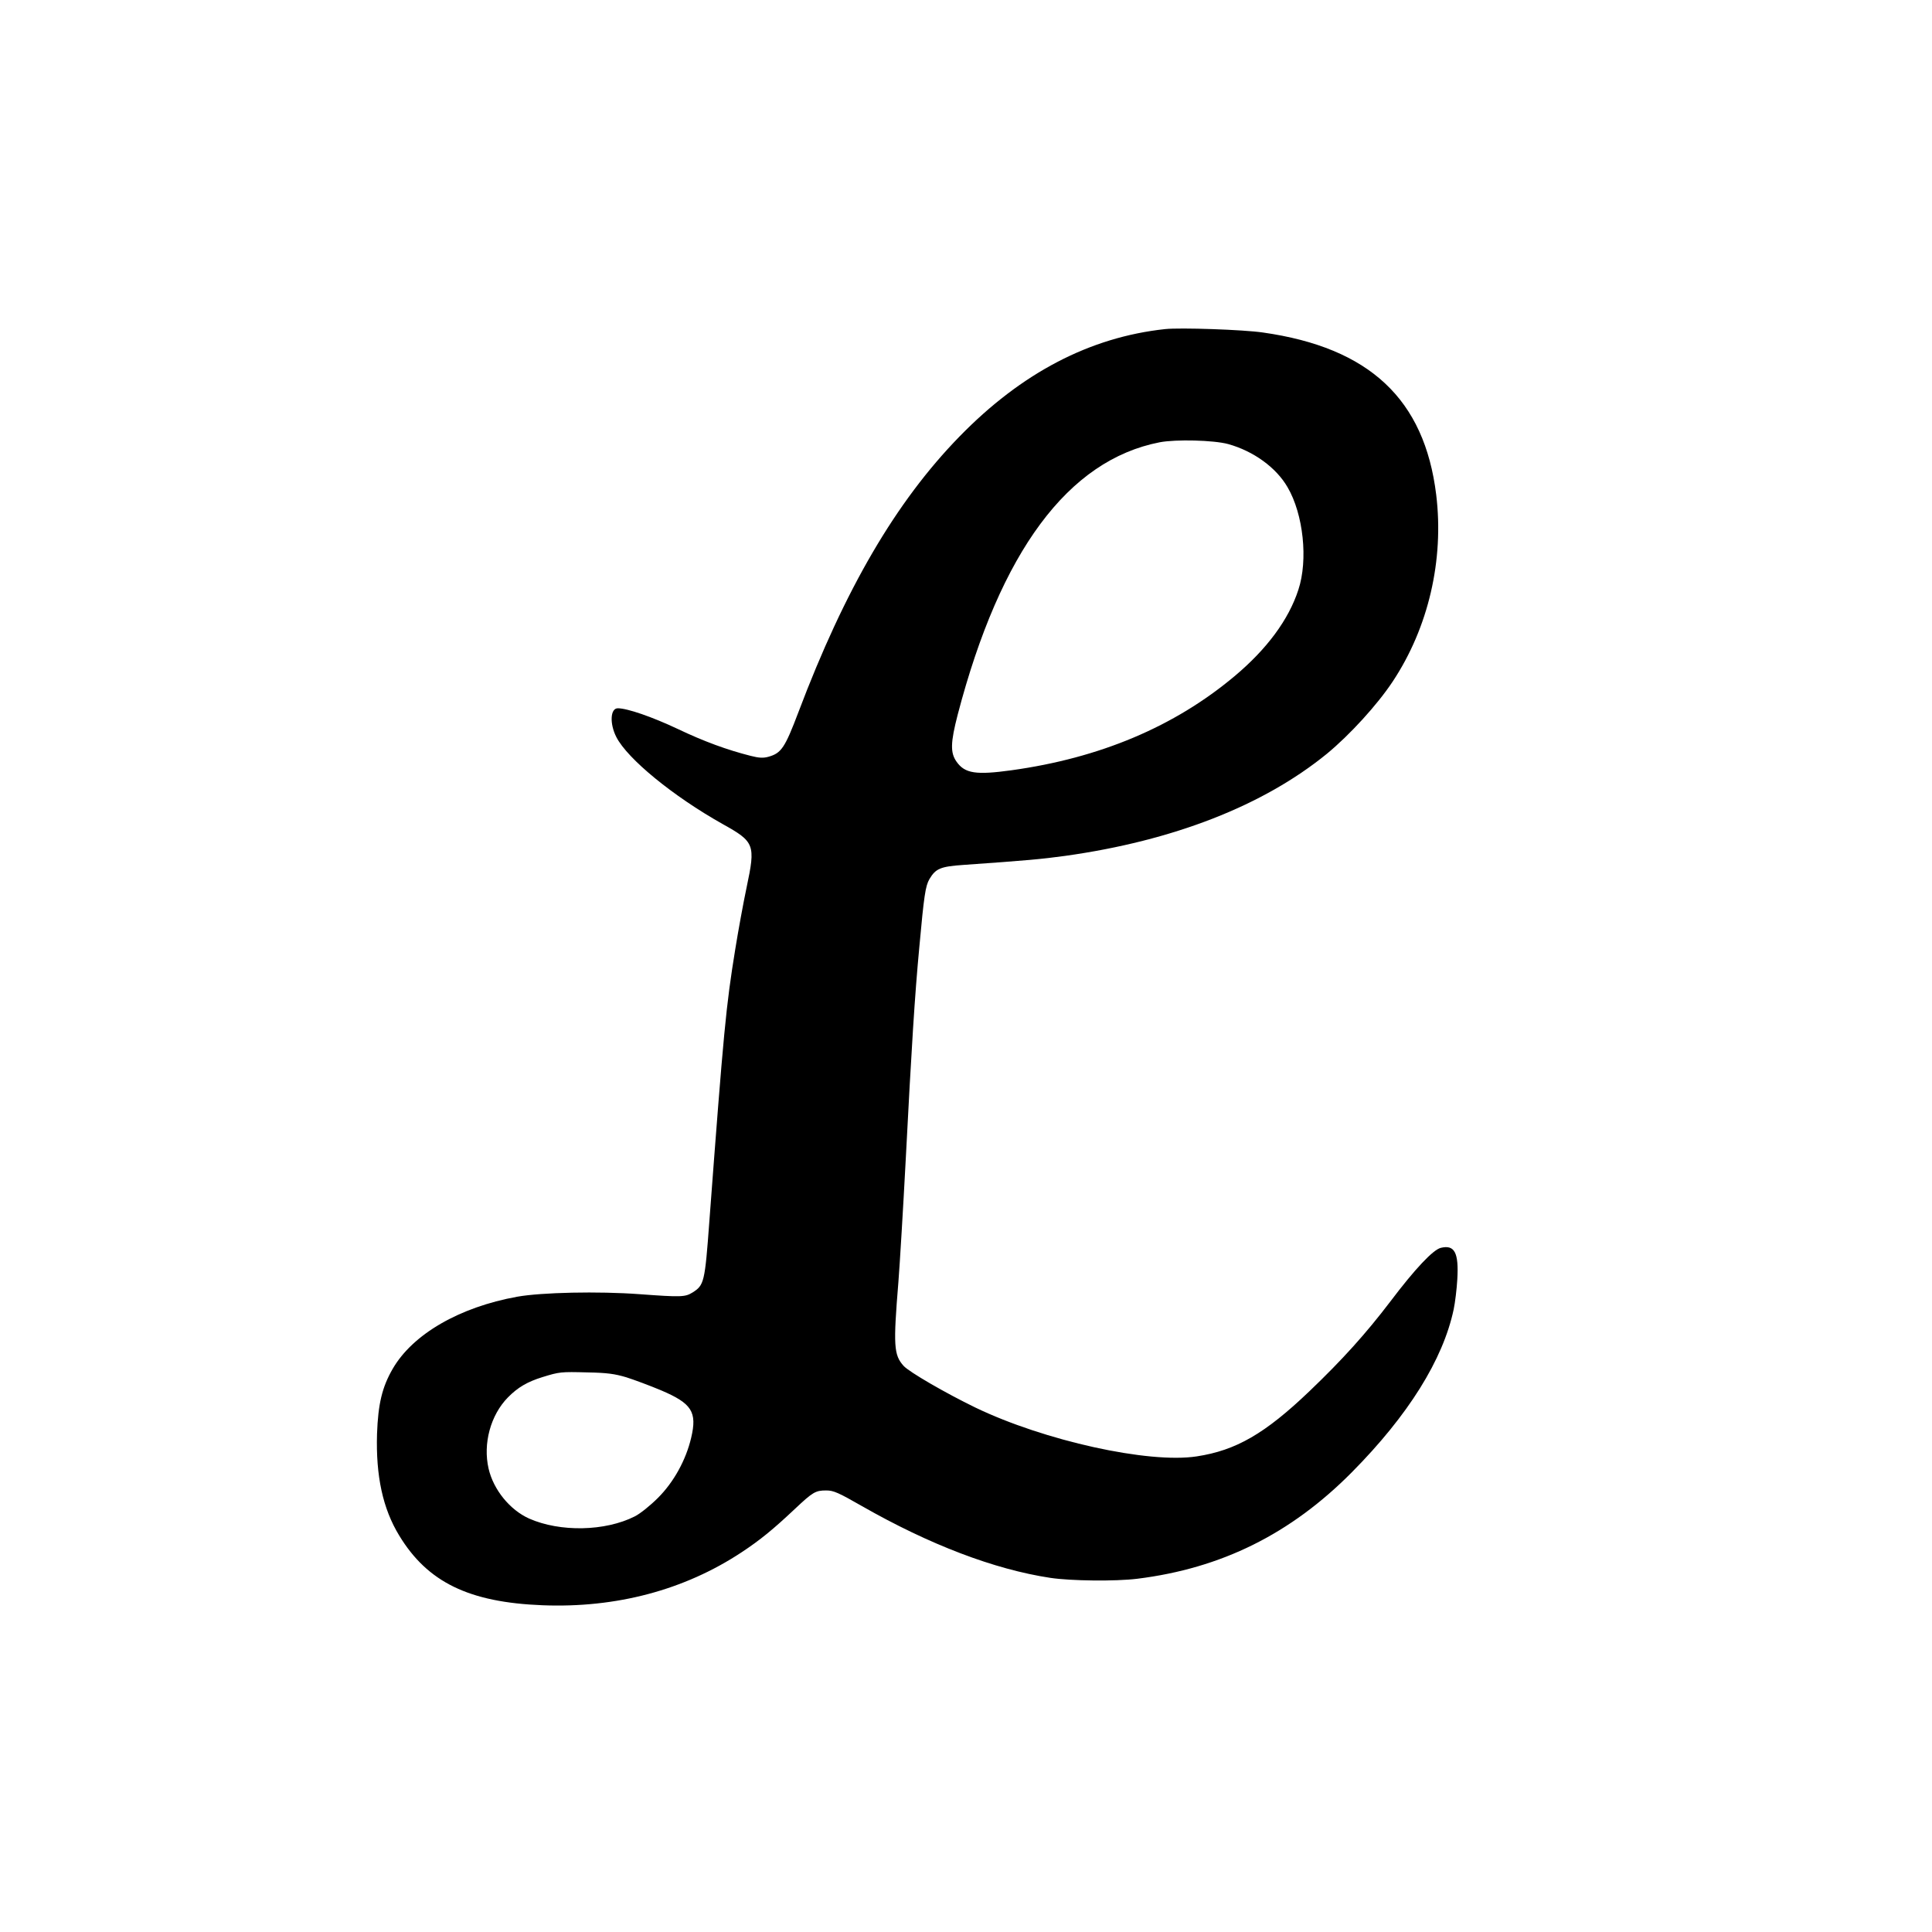 <?xml version="1.0" standalone="no"?>
<!DOCTYPE svg PUBLIC "-//W3C//DTD SVG 20010904//EN"
 "http://www.w3.org/TR/2001/REC-SVG-20010904/DTD/svg10.dtd">
<svg version="1.0" xmlns="http://www.w3.org/2000/svg"
 width="1072pt" height="1072pt" viewBox="0 0 1072 1072"
 preserveAspectRatio="xMidYMid meet">
<g transform="translate(0,1072) scale(0.1,-0.1)"
fill="#000000" stroke="none">
<path d="M6465 8894 c-418 -45 -797 -243 -1141 -596 -353 -362 -636 -847 -894
-1530 -75 -198 -95 -227 -166 -247 -29 -8 -52 -7 -99 5 -130 33 -257 79 -406
150 -140 66 -278 114 -331 114 -42 0 -46 -86 -8 -160 62 -121 315 -328 589
-482 178 -99 184 -114 134 -350 -19 -90 -47 -244 -63 -343 -52 -320 -64 -446
-144 -1511 -25 -341 -29 -355 -94 -396 -41 -25 -62 -26 -293 -9 -229 17 -544
10 -679 -14 -321 -58 -580 -208 -691 -400 -59 -102 -81 -195 -87 -361 -7 -234
32 -415 123 -564 157 -259 387 -371 795 -387 409 -16 787 84 1105 294 103 68
175 127 295 240 101 95 115 103 175 103 40 0 67 -12 198 -87 375 -214 734
-351 1045 -398 113 -17 361 -20 482 -5 468 58 852 249 1191 591 313 316 506
625 565 904 8 38 17 113 20 165 9 150 -15 195 -92 176 -43 -11 -143 -117 -279
-297 -137 -180 -267 -324 -450 -499 -246 -235 -407 -328 -625 -361 -267 -41
-846 87 -1228 271 -165 80 -367 197 -398 231 -55 61 -58 112 -29 467 8 103 26
403 40 667 33 638 51 925 76 1190 26 286 34 339 56 377 35 59 61 70 190 79
356 25 431 32 563 50 601 84 1100 279 1453 567 127 105 279 271 365 401 198
299 285 674 241 1036 -65 530 -370 816 -961 900 -108 16 -460 28 -543 19z
m350 -638 c140 -39 266 -130 329 -239 88 -150 115 -404 60 -570 -54 -166 -175
-329 -354 -479 -334 -280 -747 -454 -1238 -522 -196 -27 -258 -18 -304 47 -36
50 -34 107 6 262 237 906 613 1412 1121 1511 90 17 299 12 380 -10z m-3340
-5178 c44 -14 130 -46 192 -72 172 -73 202 -120 168 -264 -29 -123 -96 -245
-184 -333 -43 -43 -99 -88 -129 -103 -164 -83 -414 -88 -586 -12 -107 48 -198
160 -225 277 -32 139 11 297 107 395 55 56 108 87 192 113 94 29 102 30 250
26 108 -2 151 -8 215 -27z"/>
</g>
</svg>
